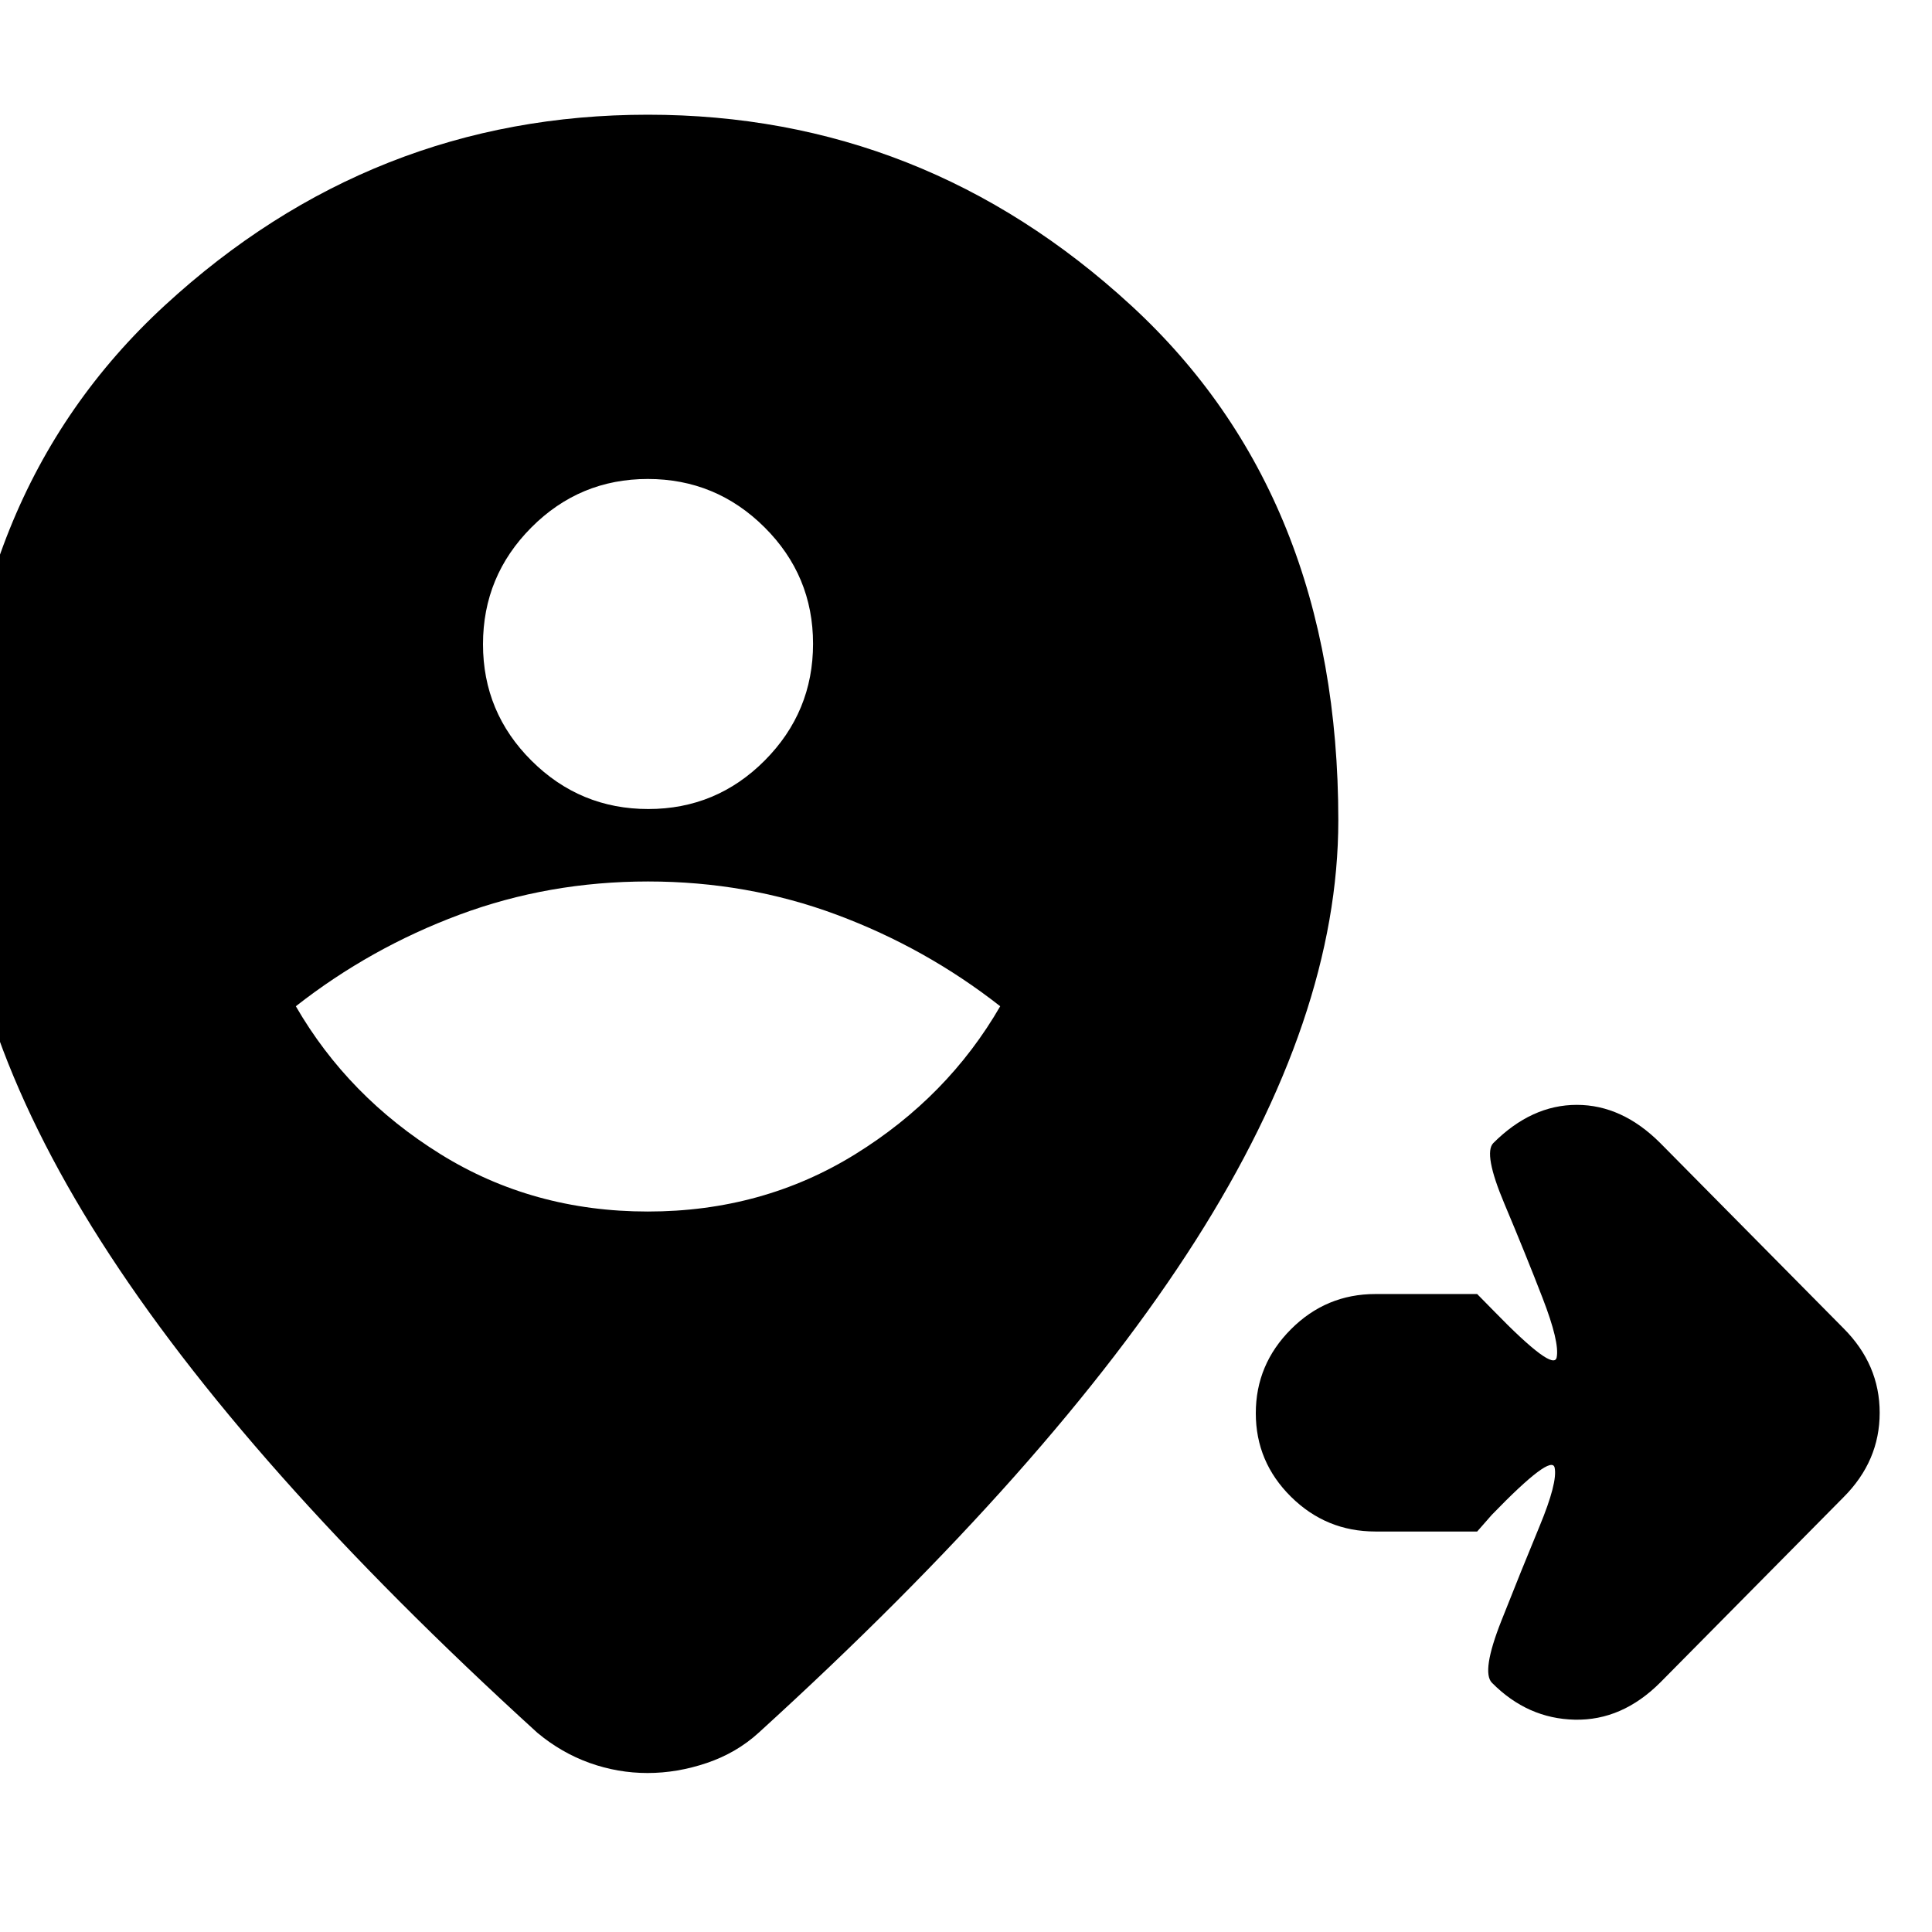 <svg xmlns="http://www.w3.org/2000/svg" height="20" viewBox="0 96 960 960" width="20"><path d="M734 857h-50.593q-24.473 0-41.94-17.289Q624 822.421 624 798.211 624 774 641.467 756.5t41.94-17.5H734l8.143 8.286Q772 778 773.5 770.483q1.5-7.517-7-29.5t-19-46.912Q737 669.143 742 664q19-19 41.5-19t41.5 19l91 92q18 18 18 42t-18 42l-91 92q-19 19-42.5 18.5t-41.167-18.339Q736 926.742 746 901.419q10-25.322 19-47.048 9-21.726 7.5-29.048-1.5-7.323-31.232 23.391L734 857ZM321.891 698Q379 698 425 669.5q46-28.5 72-73.5-37-29-81.321-45.5T322 534q-49.358 0-93.679 16.5Q184 567 147 596q26 45 71.891 73.5 45.891 28.5 103 28.5Zm.233-200Q356 498 380 473.876t24-58Q404 382 379.876 358t-58-24Q288 334 264 358.124t-24 58Q240 450 264.124 474t58 24Zm-.374 479Q307 977 293 972t-26-15Q121 824.051 50 712.526-21 601-21 503.61q0-161.128 102.908-255.869Q184.817 153 321.908 153 459 153 562 247.741T665 503.61q0 97.39-71 208.916-71 111.525-217 244.437Q366 967 351.25 972t-29.5 5Z"/></svg>